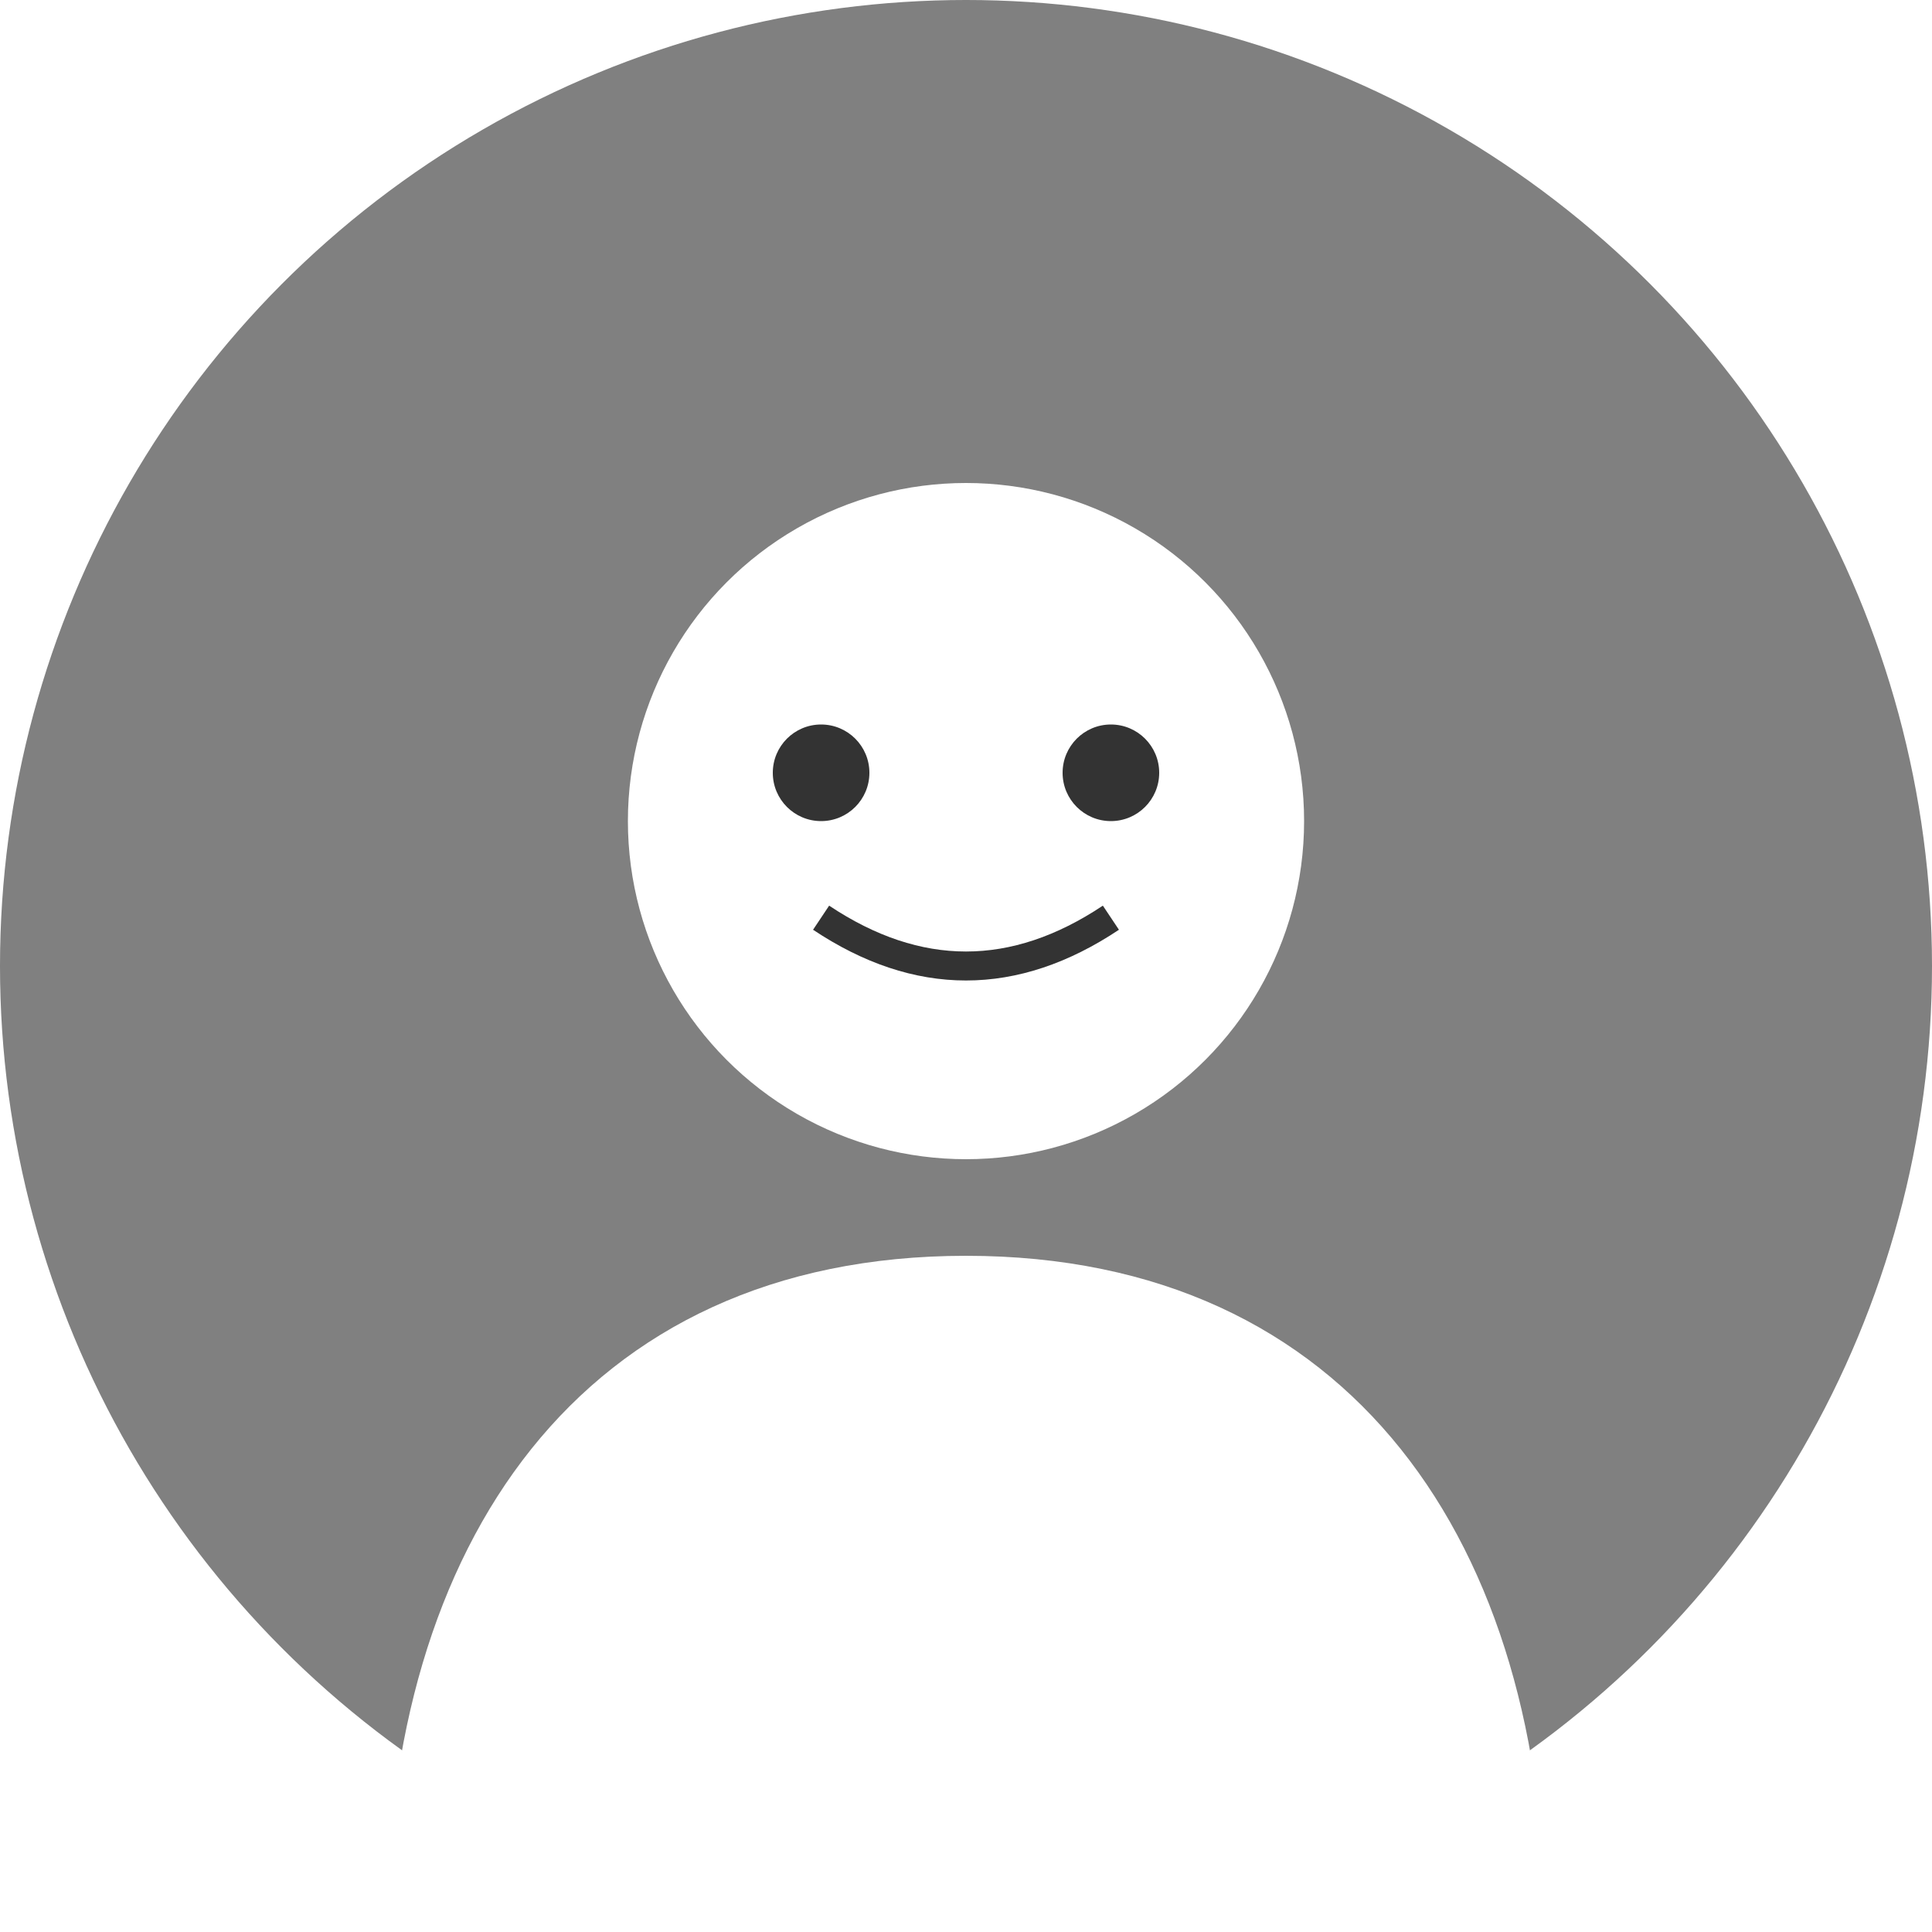 <?xml version="1.0" encoding="UTF-8"?>
<svg width="200" height="200" viewBox="0 0 200 200" xmlns="http://www.w3.org/2000/svg">
  <!-- 背景 -->
  <circle cx="100" cy="100" r="100" fill="#808080"/>
  
  <!-- 头部 -->
  <circle cx="100" cy="85" r="35" fill="#ffffff"/>
  
  <!-- 身体 -->
  <path d="M100 130 C 60 130 40 160 40 200 L 160 200 C 160 160 140 130 100 130" fill="#ffffff"/>
  
  <!-- 眼睛 -->
  <circle cx="85" cy="80" r="5" fill="#333333"/>
  <circle cx="115" cy="80" r="5" fill="#333333"/>
  
  <!-- 嘴巴 -->
  <path d="M85 95 Q 100 105 115 95" stroke="#333333" stroke-width="3" fill="none"/>
</svg> 